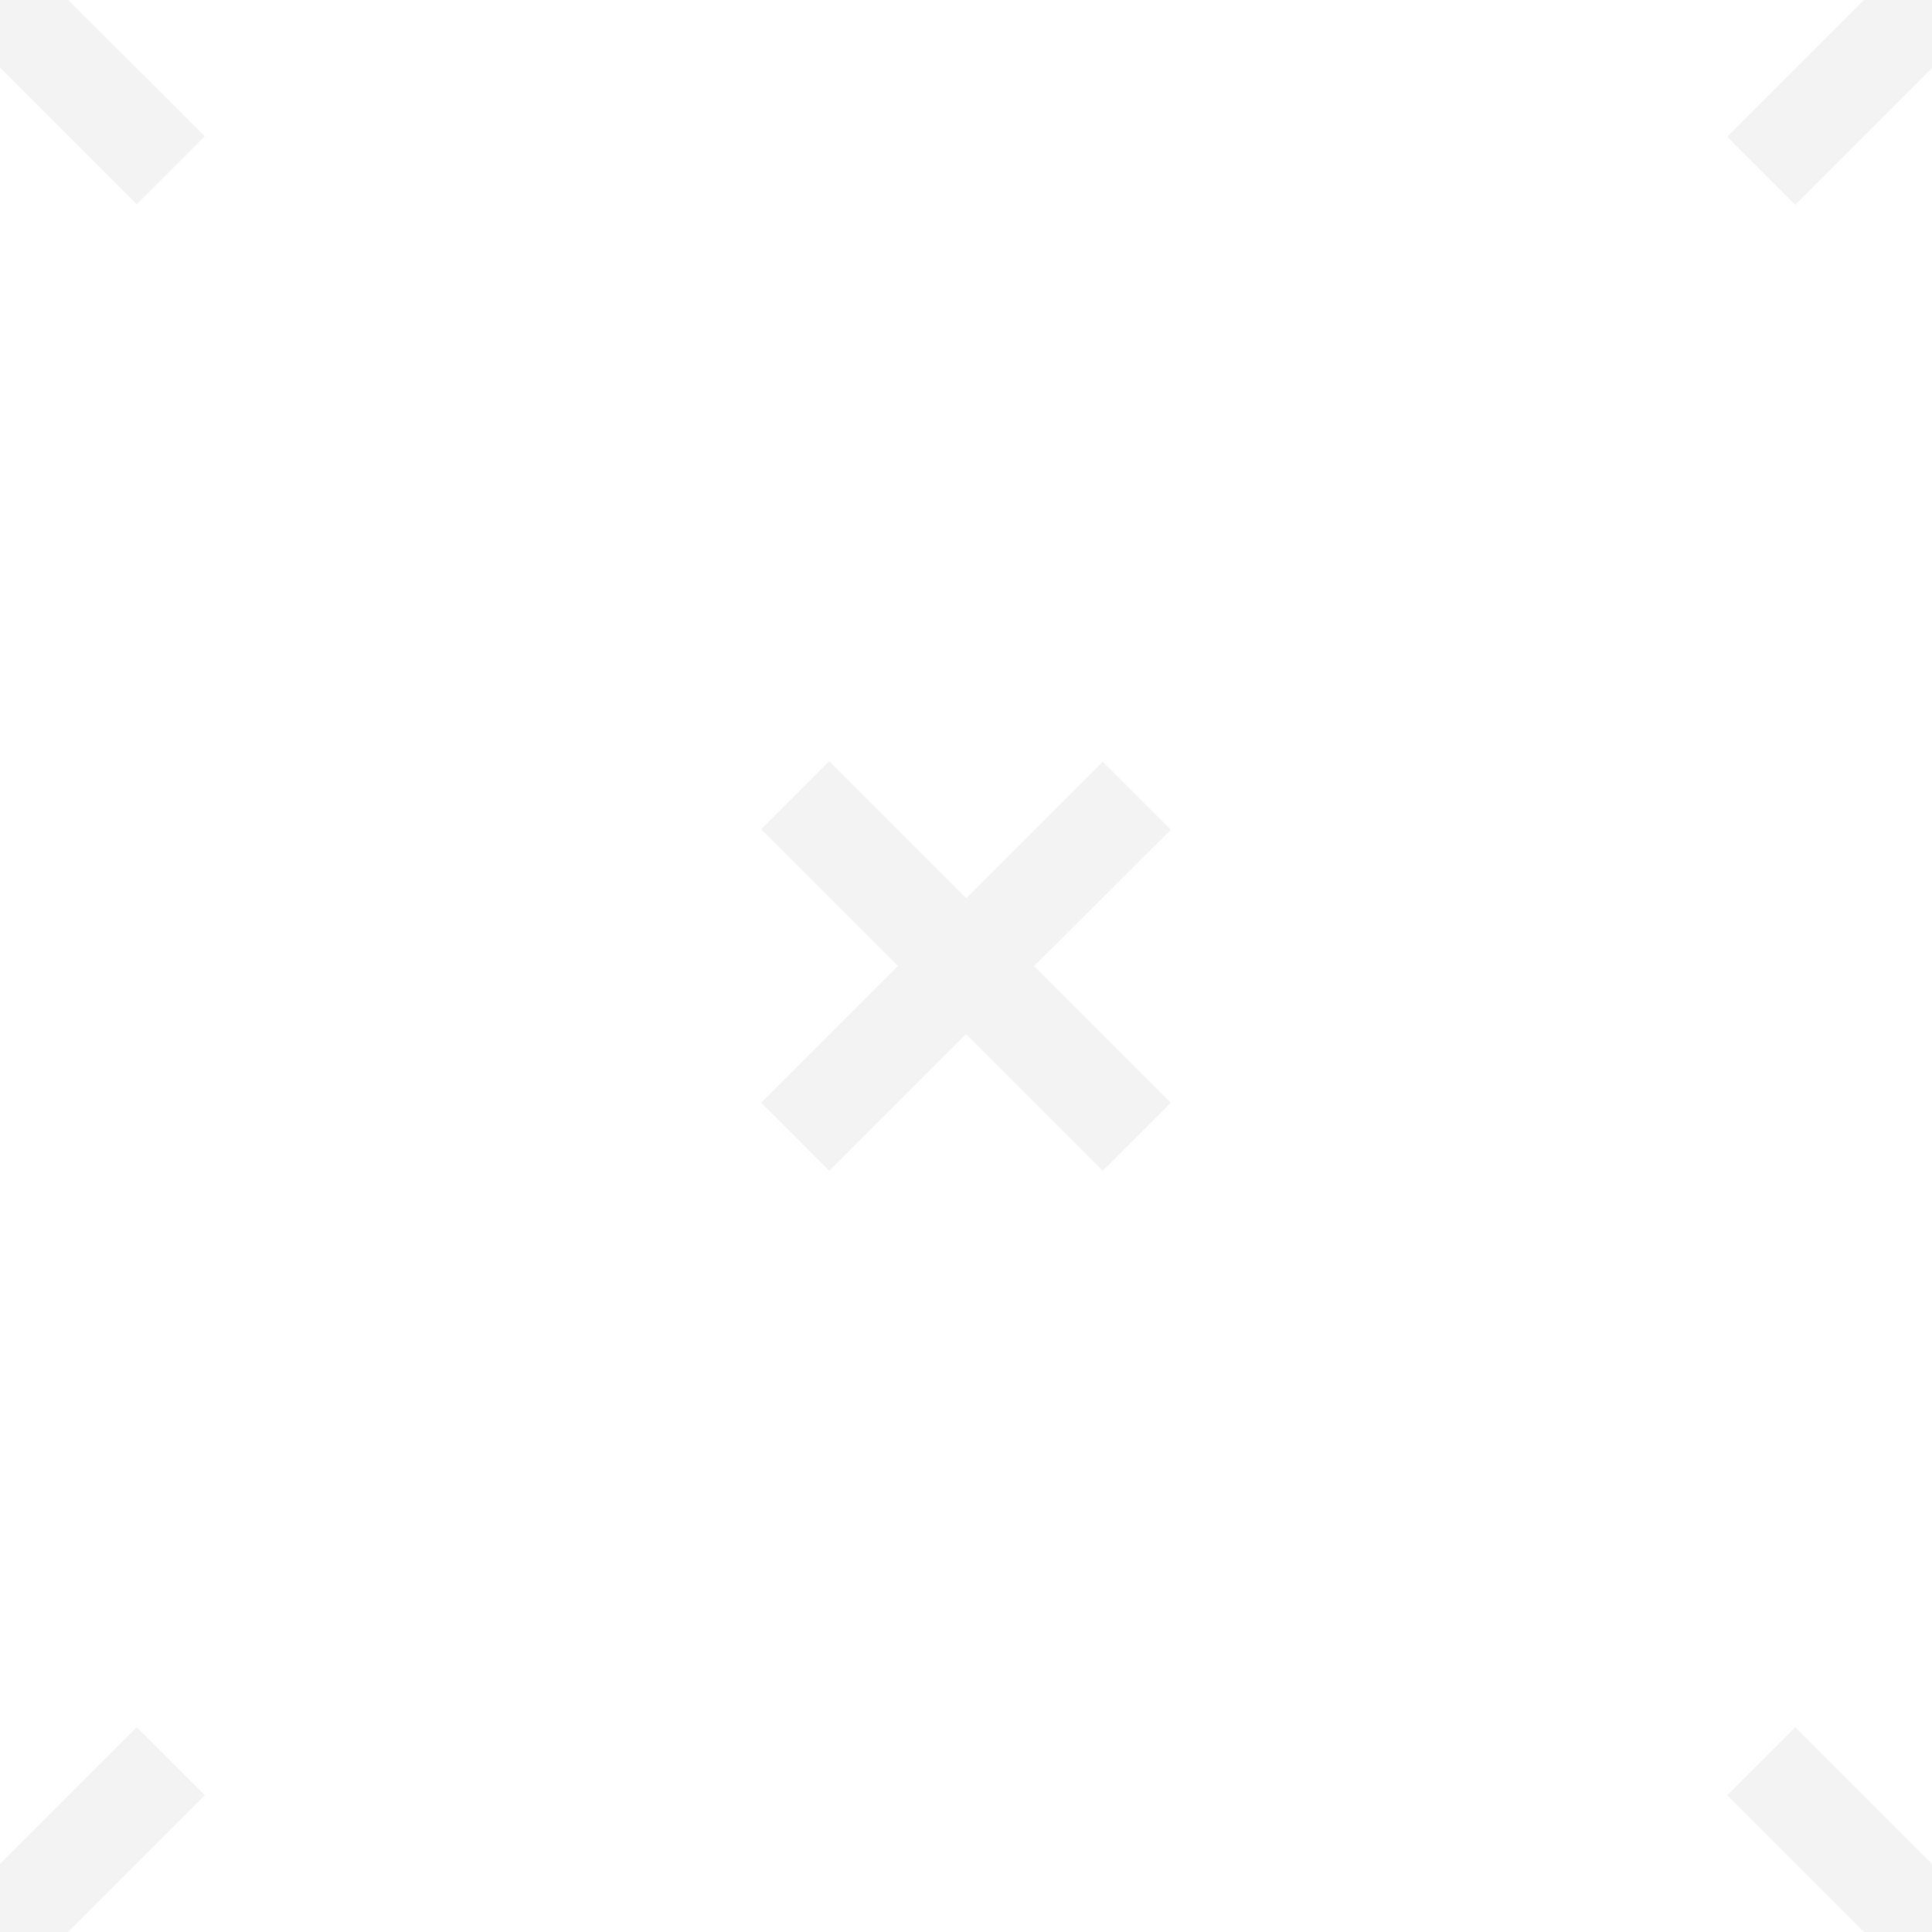 <svg xmlns="http://www.w3.org/2000/svg" viewBox="1839 890 40 40">
  <defs>
    <style>
      .cls-1 {
        fill-rule: evenodd;
        opacity: 0.05;
      }
    </style>
  </defs>
  <path id="Combined-Shape" class="cls-1" d="M0,38.59l2.83-2.83,1.41,1.41L1.41,40H0ZM0,1.4,2.83,4.23,4.24,2.82,1.41,0H0V1.41ZM38.59,40l-2.83-2.83,1.41-1.41L40,38.59V40ZM40,1.41,37.17,4.24,35.76,2.83,38.59,0H40ZM20,18.6l2.83-2.83,1.41,1.41L21.41,20l2.83,2.83-1.41,1.41L20,21.41l-2.83,2.83-1.41-1.41L18.59,20l-2.83-2.83,1.41-1.41L20,18.59Z" transform="translate(1839 890)"/>
</svg>
